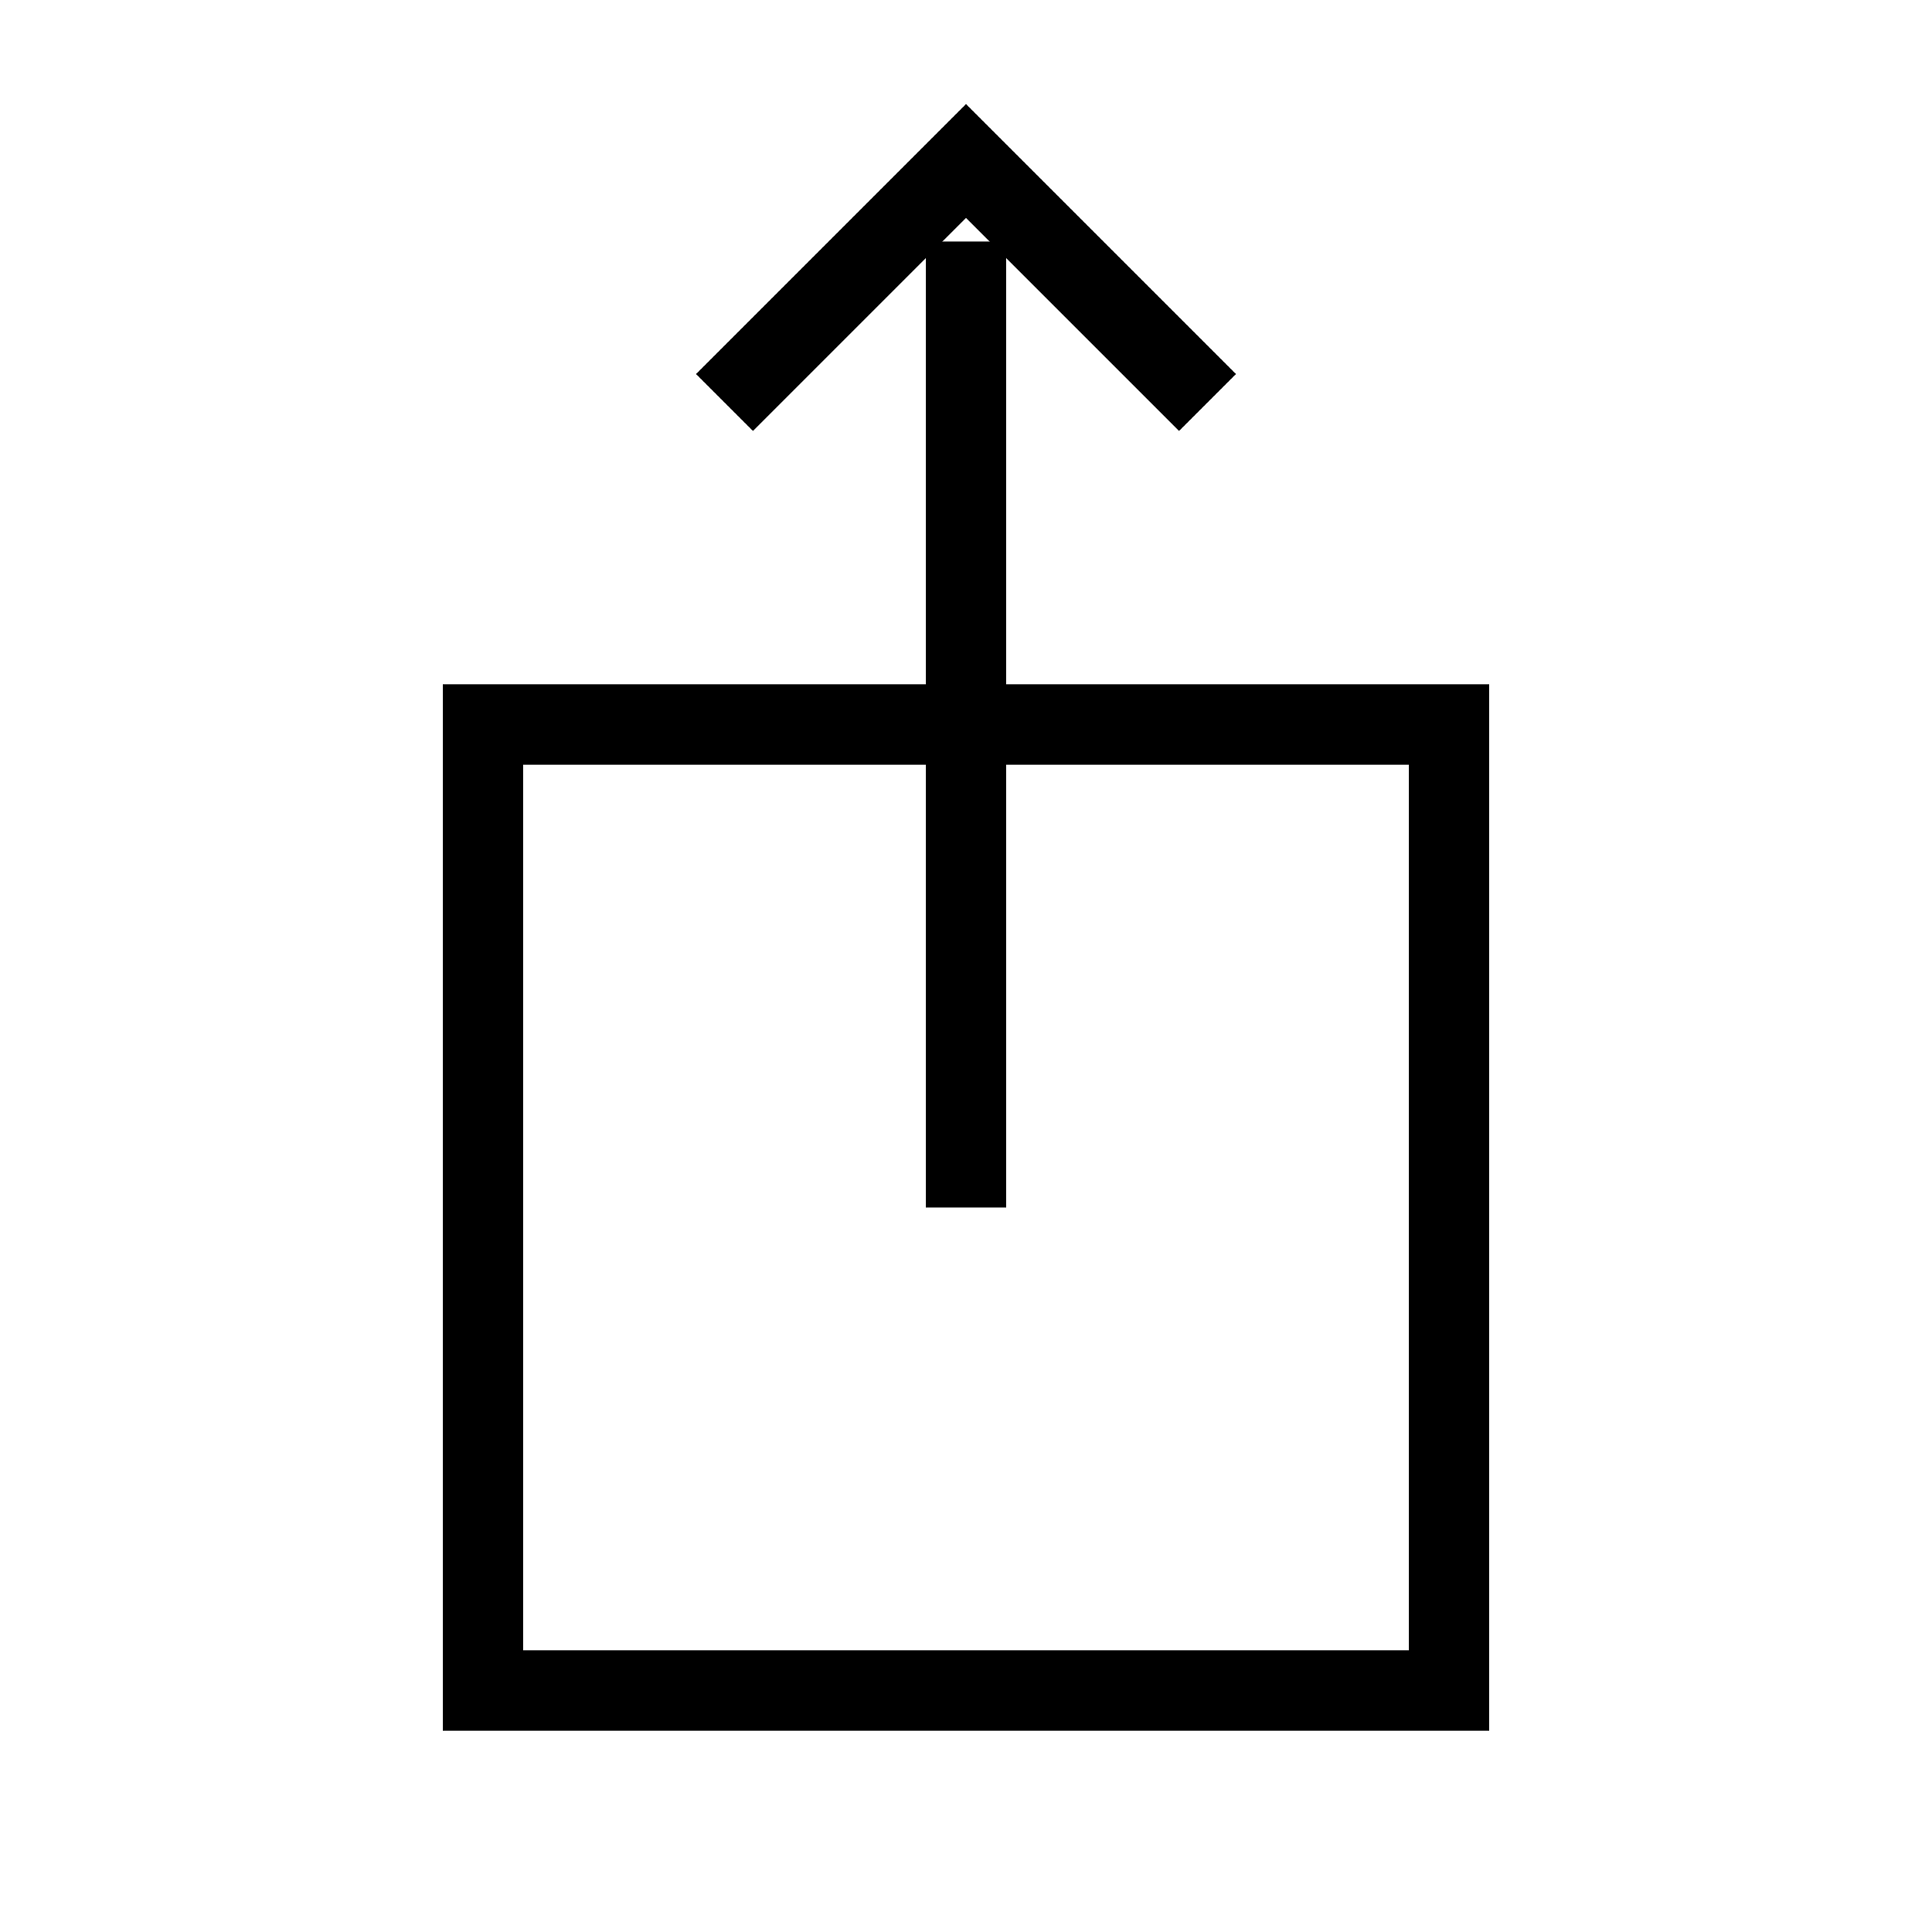 <svg xmlns="http://www.w3.org/2000/svg" role="img" viewBox="0 0 24 24" aria-labelledby="shareiOSIconTitle" fill="none" stroke="currentColor"><title id="shareiOSIconTitle">Share</title><path d="M12,3 L12,15"/><polyline points="9 5 12 2 15 5"/><rect width="12" height="12" x="6" y="9"/></svg>